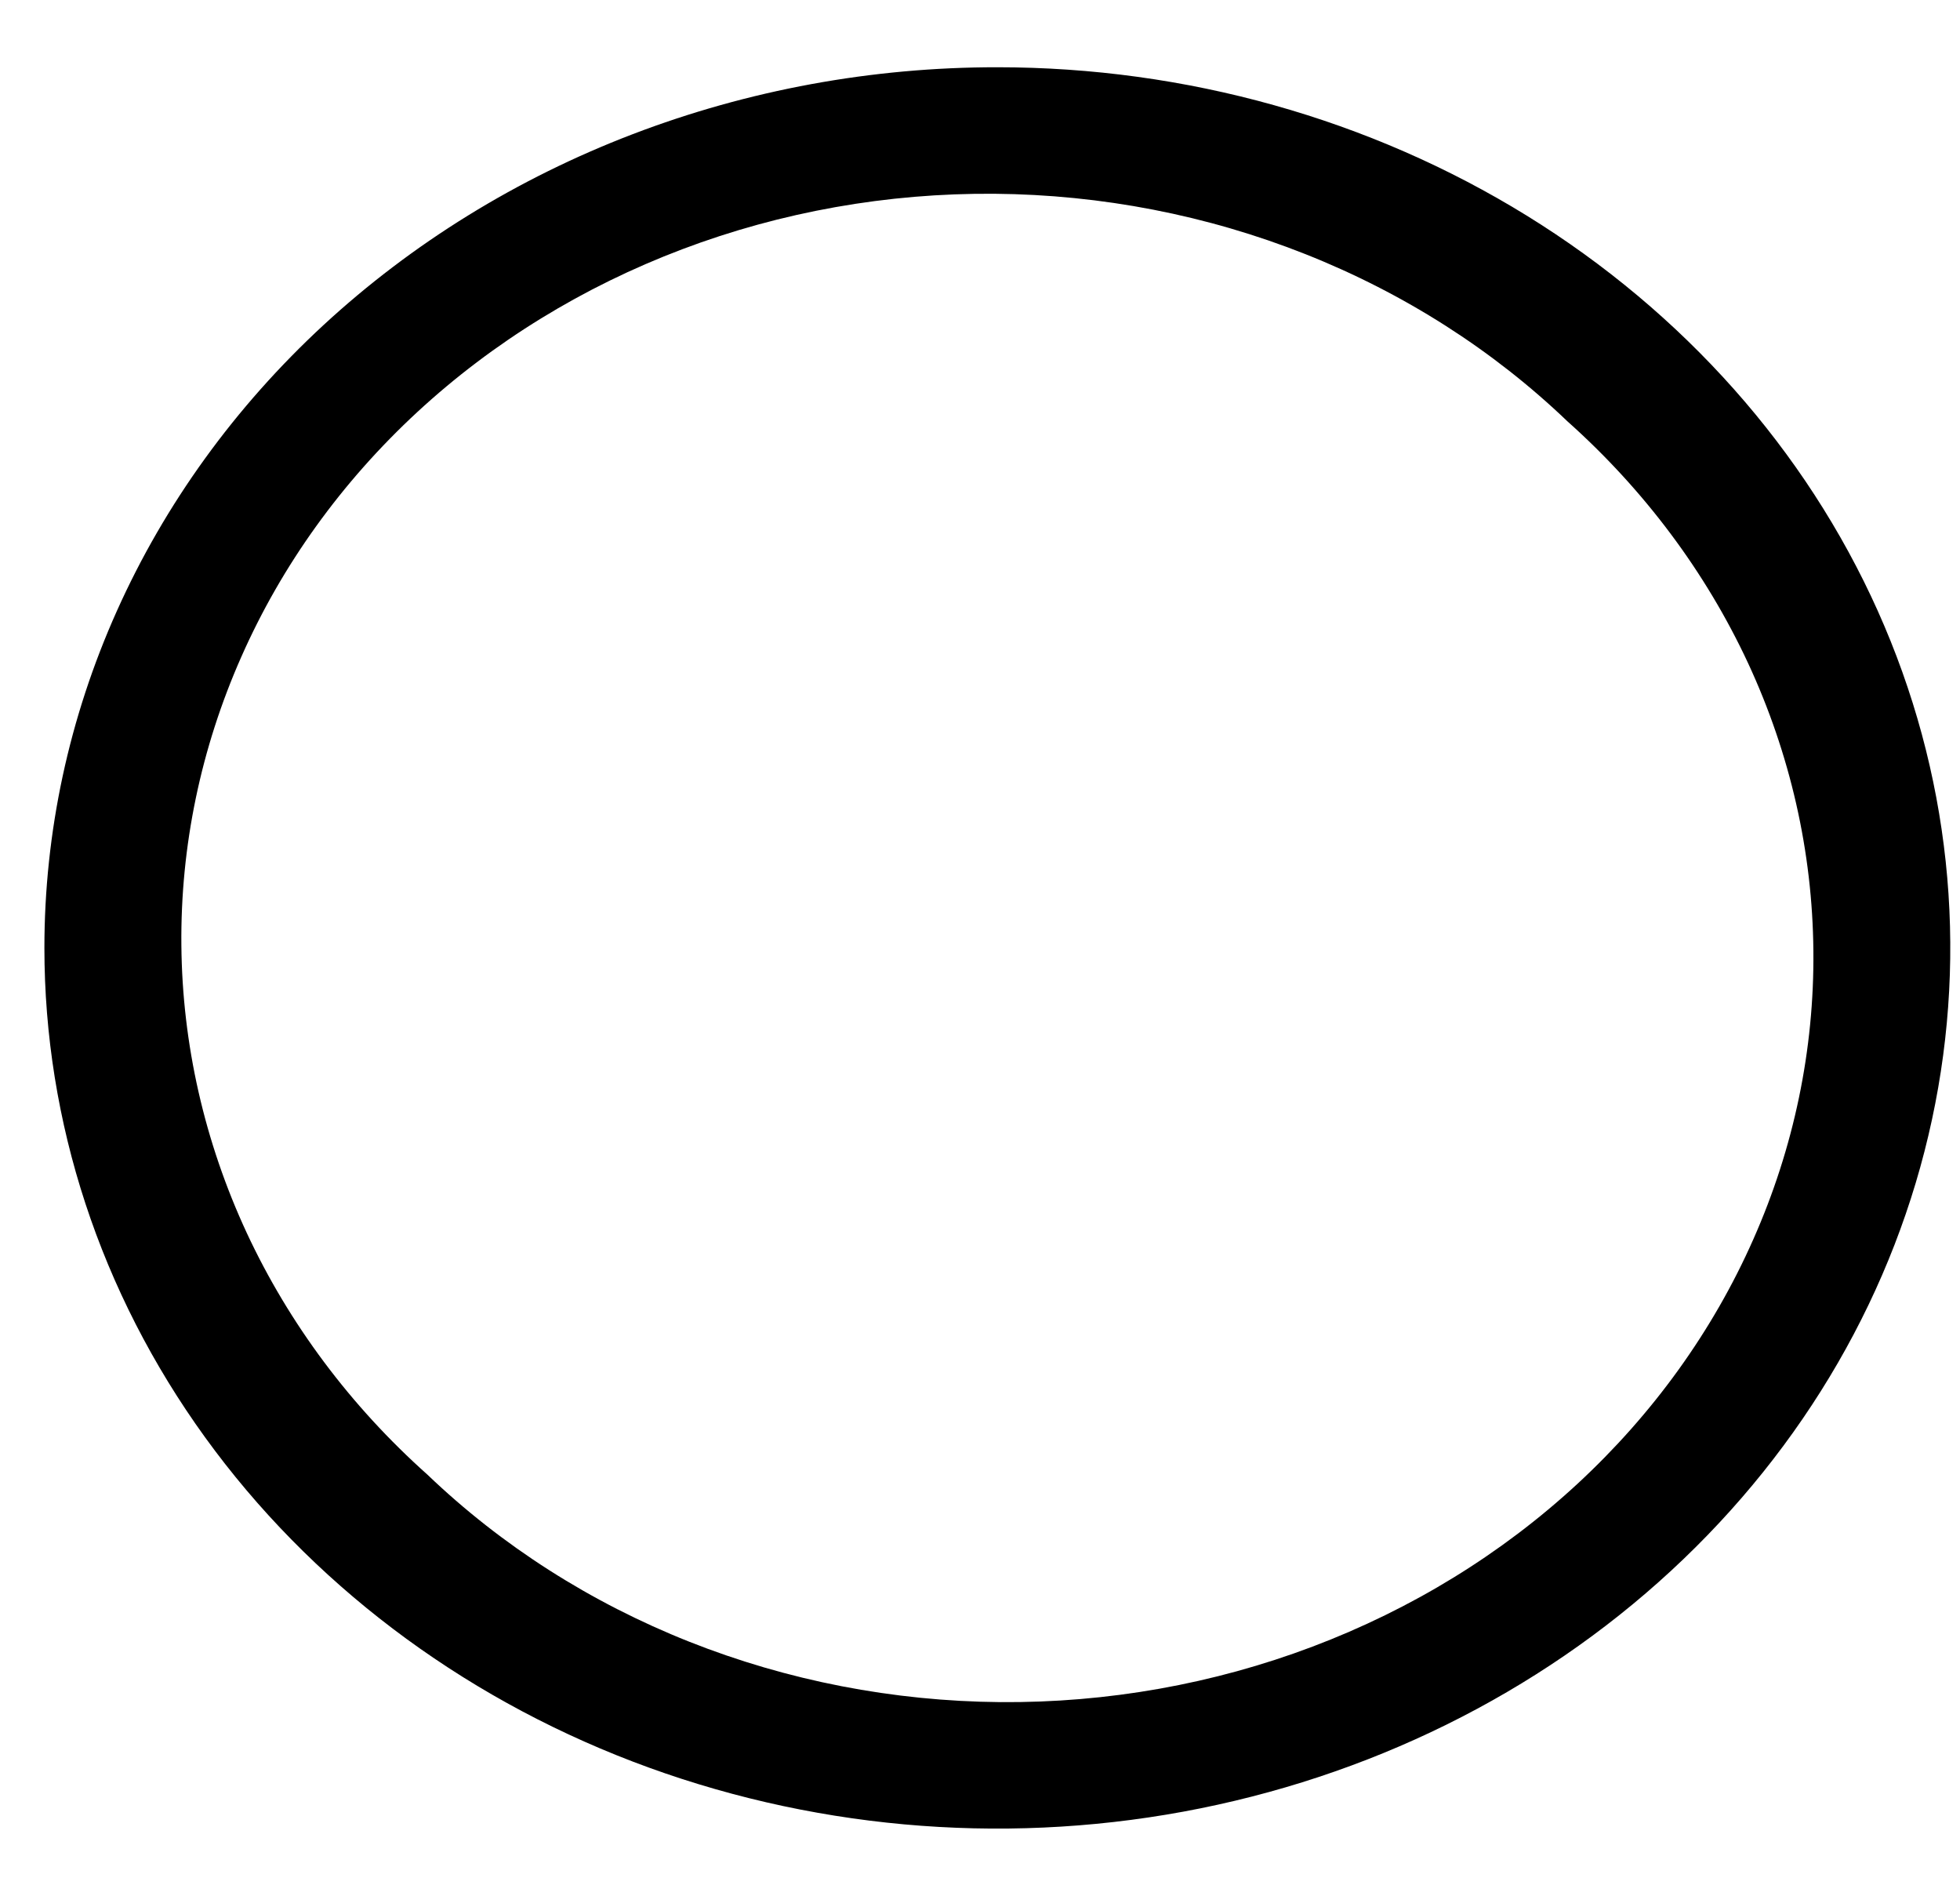 <svg width="26" height="25" viewBox="0 0 26 25" fill="none" xmlns="http://www.w3.org/2000/svg">
<path d="M13.23 0.892C15.73 0.892 18.174 1.577 20.253 2.86C22.332 4.144 23.952 5.968 24.909 8.102C25.866 10.237 26.116 12.585 25.628 14.851C25.141 17.117 23.937 19.199 22.169 20.832C20.401 22.466 18.148 23.578 15.696 24.029C13.244 24.48 10.702 24.248 8.392 23.364C6.083 22.48 4.108 20.983 2.719 19.062C1.33 17.141 0.589 14.883 0.589 12.572C0.589 11.039 0.915 9.519 1.551 8.102C2.186 6.685 3.117 5.397 4.291 4.312C5.465 3.228 6.858 2.367 8.392 1.78C9.926 1.193 11.57 0.891 13.23 0.892ZM5.67 19.559C6.656 20.503 7.836 21.256 9.141 21.774C10.446 22.292 11.849 22.564 13.269 22.576C14.689 22.587 16.097 22.337 17.411 21.84C18.726 21.343 19.92 20.61 20.924 19.682C21.928 18.754 22.722 17.651 23.259 16.436C23.797 15.222 24.068 13.921 24.055 12.609C24.043 11.296 23.748 10 23.188 8.794C22.627 7.589 21.812 6.498 20.791 5.587C19.805 4.643 18.625 3.89 17.32 3.372C16.015 2.854 14.612 2.582 13.192 2.57C11.772 2.559 10.364 2.809 9.05 3.306C7.736 3.803 6.542 4.536 5.537 5.464C4.533 6.392 3.739 7.495 3.202 8.71C2.664 9.924 2.393 11.225 2.406 12.537C2.418 13.85 2.713 15.146 3.273 16.352C3.834 17.557 4.649 18.648 5.67 19.559Z" fill="black"/>
</svg>
